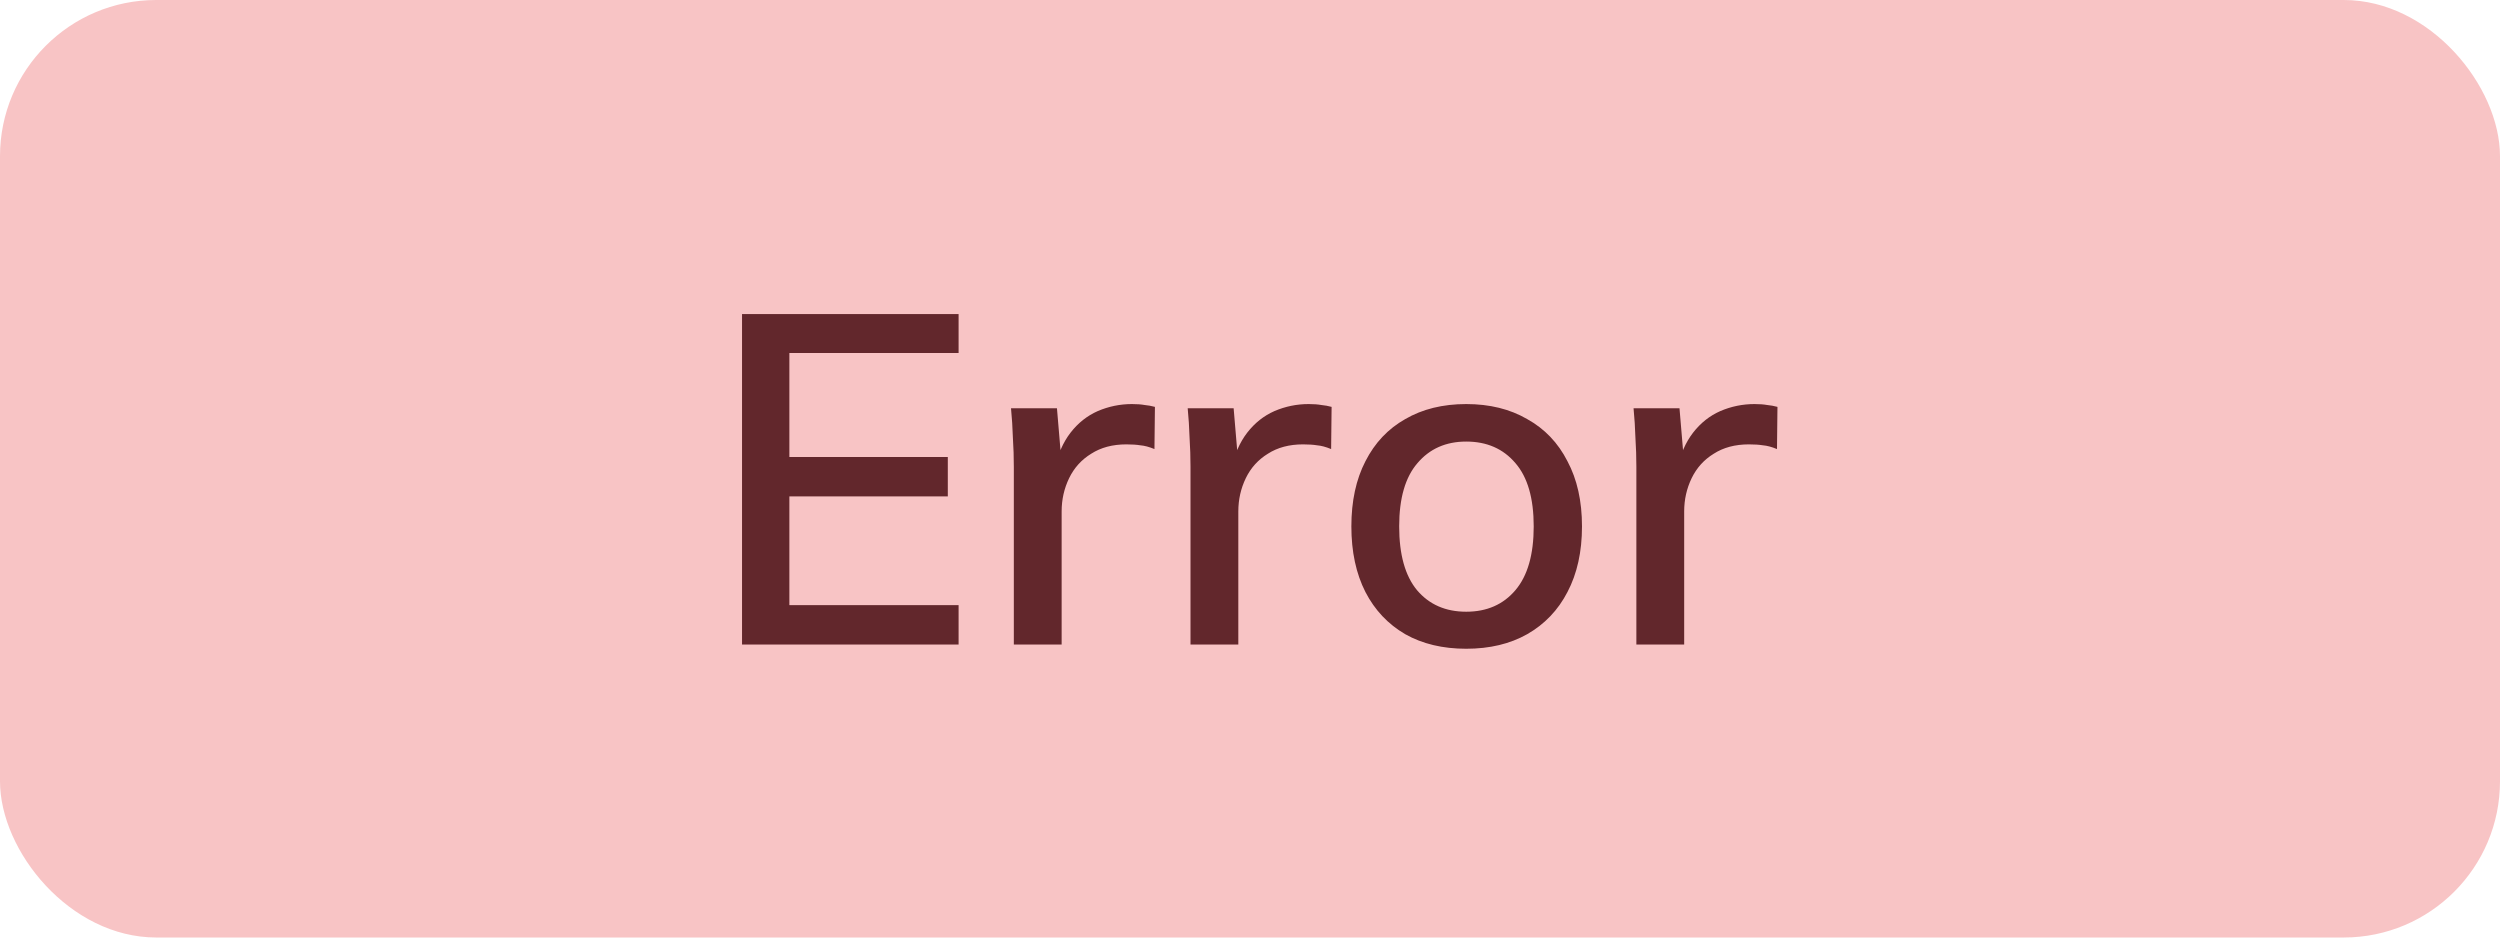<svg width="64" height="24" viewBox="0 0 64 24" fill="none" xmlns="http://www.w3.org/2000/svg">
<rect width="64" height="24" rx="4" fill="#F8C4C5"/>
<path d="M18.996 16.5V8.04H24.54V9.036H20.208V11.7H24.264V12.708H20.208V15.492H24.54V16.5H18.996ZM25.954 16.5V11.952C25.954 11.704 25.946 11.456 25.93 11.208C25.922 10.952 25.906 10.7 25.882 10.452H27.058L27.19 12.012H26.998C27.078 11.636 27.214 11.324 27.406 11.076C27.598 10.828 27.83 10.644 28.102 10.524C28.382 10.404 28.674 10.344 28.978 10.344C29.106 10.344 29.214 10.352 29.302 10.368C29.39 10.376 29.478 10.392 29.566 10.416L29.554 11.496C29.418 11.44 29.298 11.408 29.194 11.4C29.098 11.384 28.978 11.376 28.834 11.376C28.482 11.376 28.182 11.456 27.934 11.616C27.686 11.768 27.498 11.976 27.37 12.24C27.242 12.504 27.178 12.788 27.178 13.092V16.5H25.954ZM30.477 16.5V11.952C30.477 11.704 30.469 11.456 30.453 11.208C30.445 10.952 30.429 10.7 30.405 10.452H31.581L31.713 12.012H31.521C31.601 11.636 31.737 11.324 31.929 11.076C32.121 10.828 32.353 10.644 32.625 10.524C32.905 10.404 33.197 10.344 33.501 10.344C33.629 10.344 33.737 10.352 33.825 10.368C33.913 10.376 34.001 10.392 34.089 10.416L34.077 11.496C33.941 11.44 33.821 11.408 33.717 11.4C33.621 11.384 33.501 11.376 33.357 11.376C33.005 11.376 32.705 11.456 32.457 11.616C32.209 11.768 32.021 11.976 31.893 12.24C31.765 12.504 31.701 12.788 31.701 13.092V16.5H30.477ZM37.535 16.608C36.935 16.608 36.415 16.484 35.975 16.236C35.535 15.98 35.195 15.62 34.955 15.156C34.715 14.684 34.595 14.124 34.595 13.476C34.595 12.828 34.715 12.272 34.955 11.808C35.195 11.336 35.535 10.976 35.975 10.728C36.415 10.472 36.935 10.344 37.535 10.344C38.135 10.344 38.655 10.472 39.095 10.728C39.543 10.976 39.887 11.336 40.127 11.808C40.375 12.272 40.499 12.828 40.499 13.476C40.499 14.124 40.375 14.684 40.127 15.156C39.887 15.62 39.543 15.98 39.095 16.236C38.655 16.484 38.135 16.608 37.535 16.608ZM37.535 15.66C38.063 15.66 38.483 15.476 38.795 15.108C39.107 14.74 39.263 14.196 39.263 13.476C39.263 12.756 39.107 12.216 38.795 11.856C38.483 11.488 38.063 11.304 37.535 11.304C37.015 11.304 36.599 11.488 36.287 11.856C35.975 12.216 35.819 12.756 35.819 13.476C35.819 14.196 35.971 14.74 36.275 15.108C36.587 15.476 37.007 15.66 37.535 15.66ZM41.891 16.5V11.952C41.891 11.704 41.883 11.456 41.867 11.208C41.859 10.952 41.843 10.7 41.819 10.452H42.995L43.127 12.012H42.935C43.015 11.636 43.151 11.324 43.343 11.076C43.535 10.828 43.767 10.644 44.039 10.524C44.319 10.404 44.611 10.344 44.915 10.344C45.043 10.344 45.151 10.352 45.239 10.368C45.327 10.376 45.415 10.392 45.503 10.416L45.491 11.496C45.355 11.44 45.235 11.408 45.131 11.4C45.035 11.384 44.915 11.376 44.771 11.376C44.419 11.376 44.119 11.456 43.871 11.616C43.623 11.768 43.435 11.976 43.307 12.24C43.179 12.504 43.115 12.788 43.115 13.092V16.5H41.891Z" fill="#62272C"/>
</svg>
